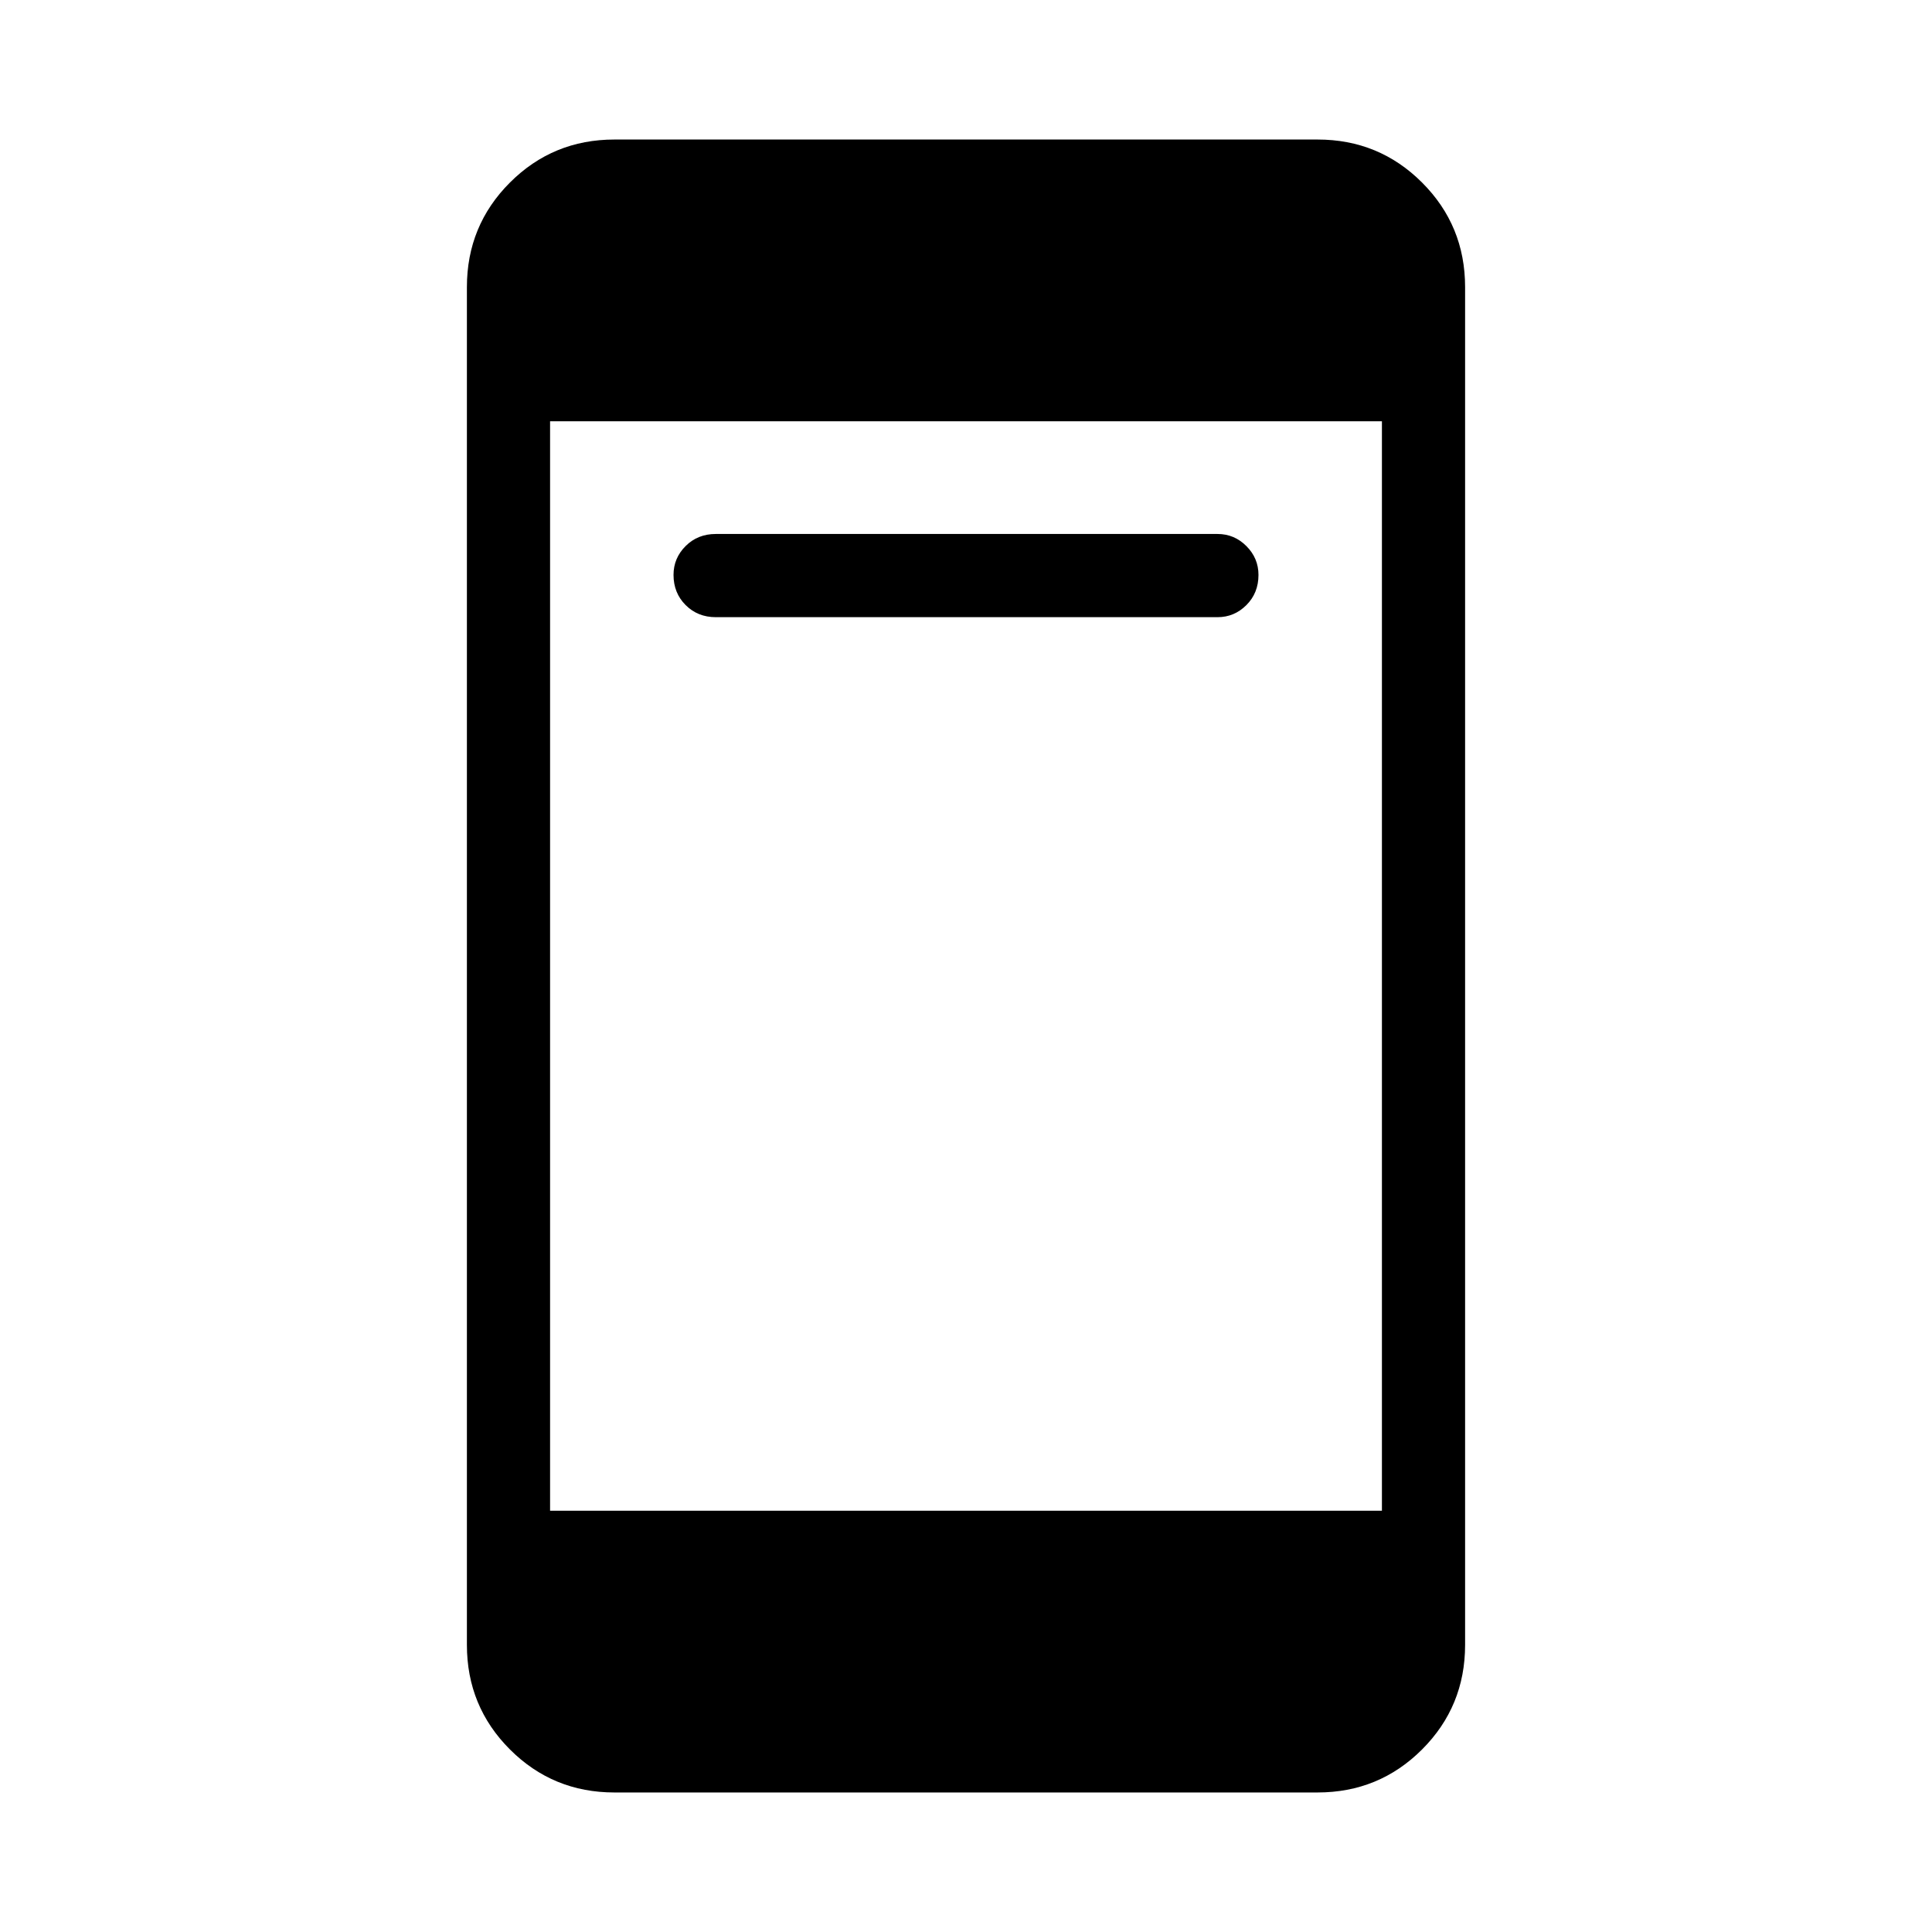 <svg xmlns="http://www.w3.org/2000/svg" height="40" viewBox="0 -960 960 960" width="40"><path d="M355.67-653.33q-8.99 0-14.99-6.02-6.01-6.01-6.01-15 0-8.32 6.01-14.32 6-6 14.99-6H605q8.32 0 14.32 6.01 6.01 6.02 6.01 14.34 0 8.99-6.01 14.99-6 6-14.32 6H355.67Zm-50.34 584q-30.57 0-51.95-21.38Q232-112.09 232-142.67v-674.66q0-30.58 21.38-51.96 21.38-21.38 51.95-21.38h349.34q30.57 0 51.95 21.38Q728-847.91 728-817.33v674.66q0 30.58-21.38 51.96-21.38 21.38-51.95 21.38H305.33Zm-32-140h413.34v-541.34H273.33v541.34Z"/></svg>